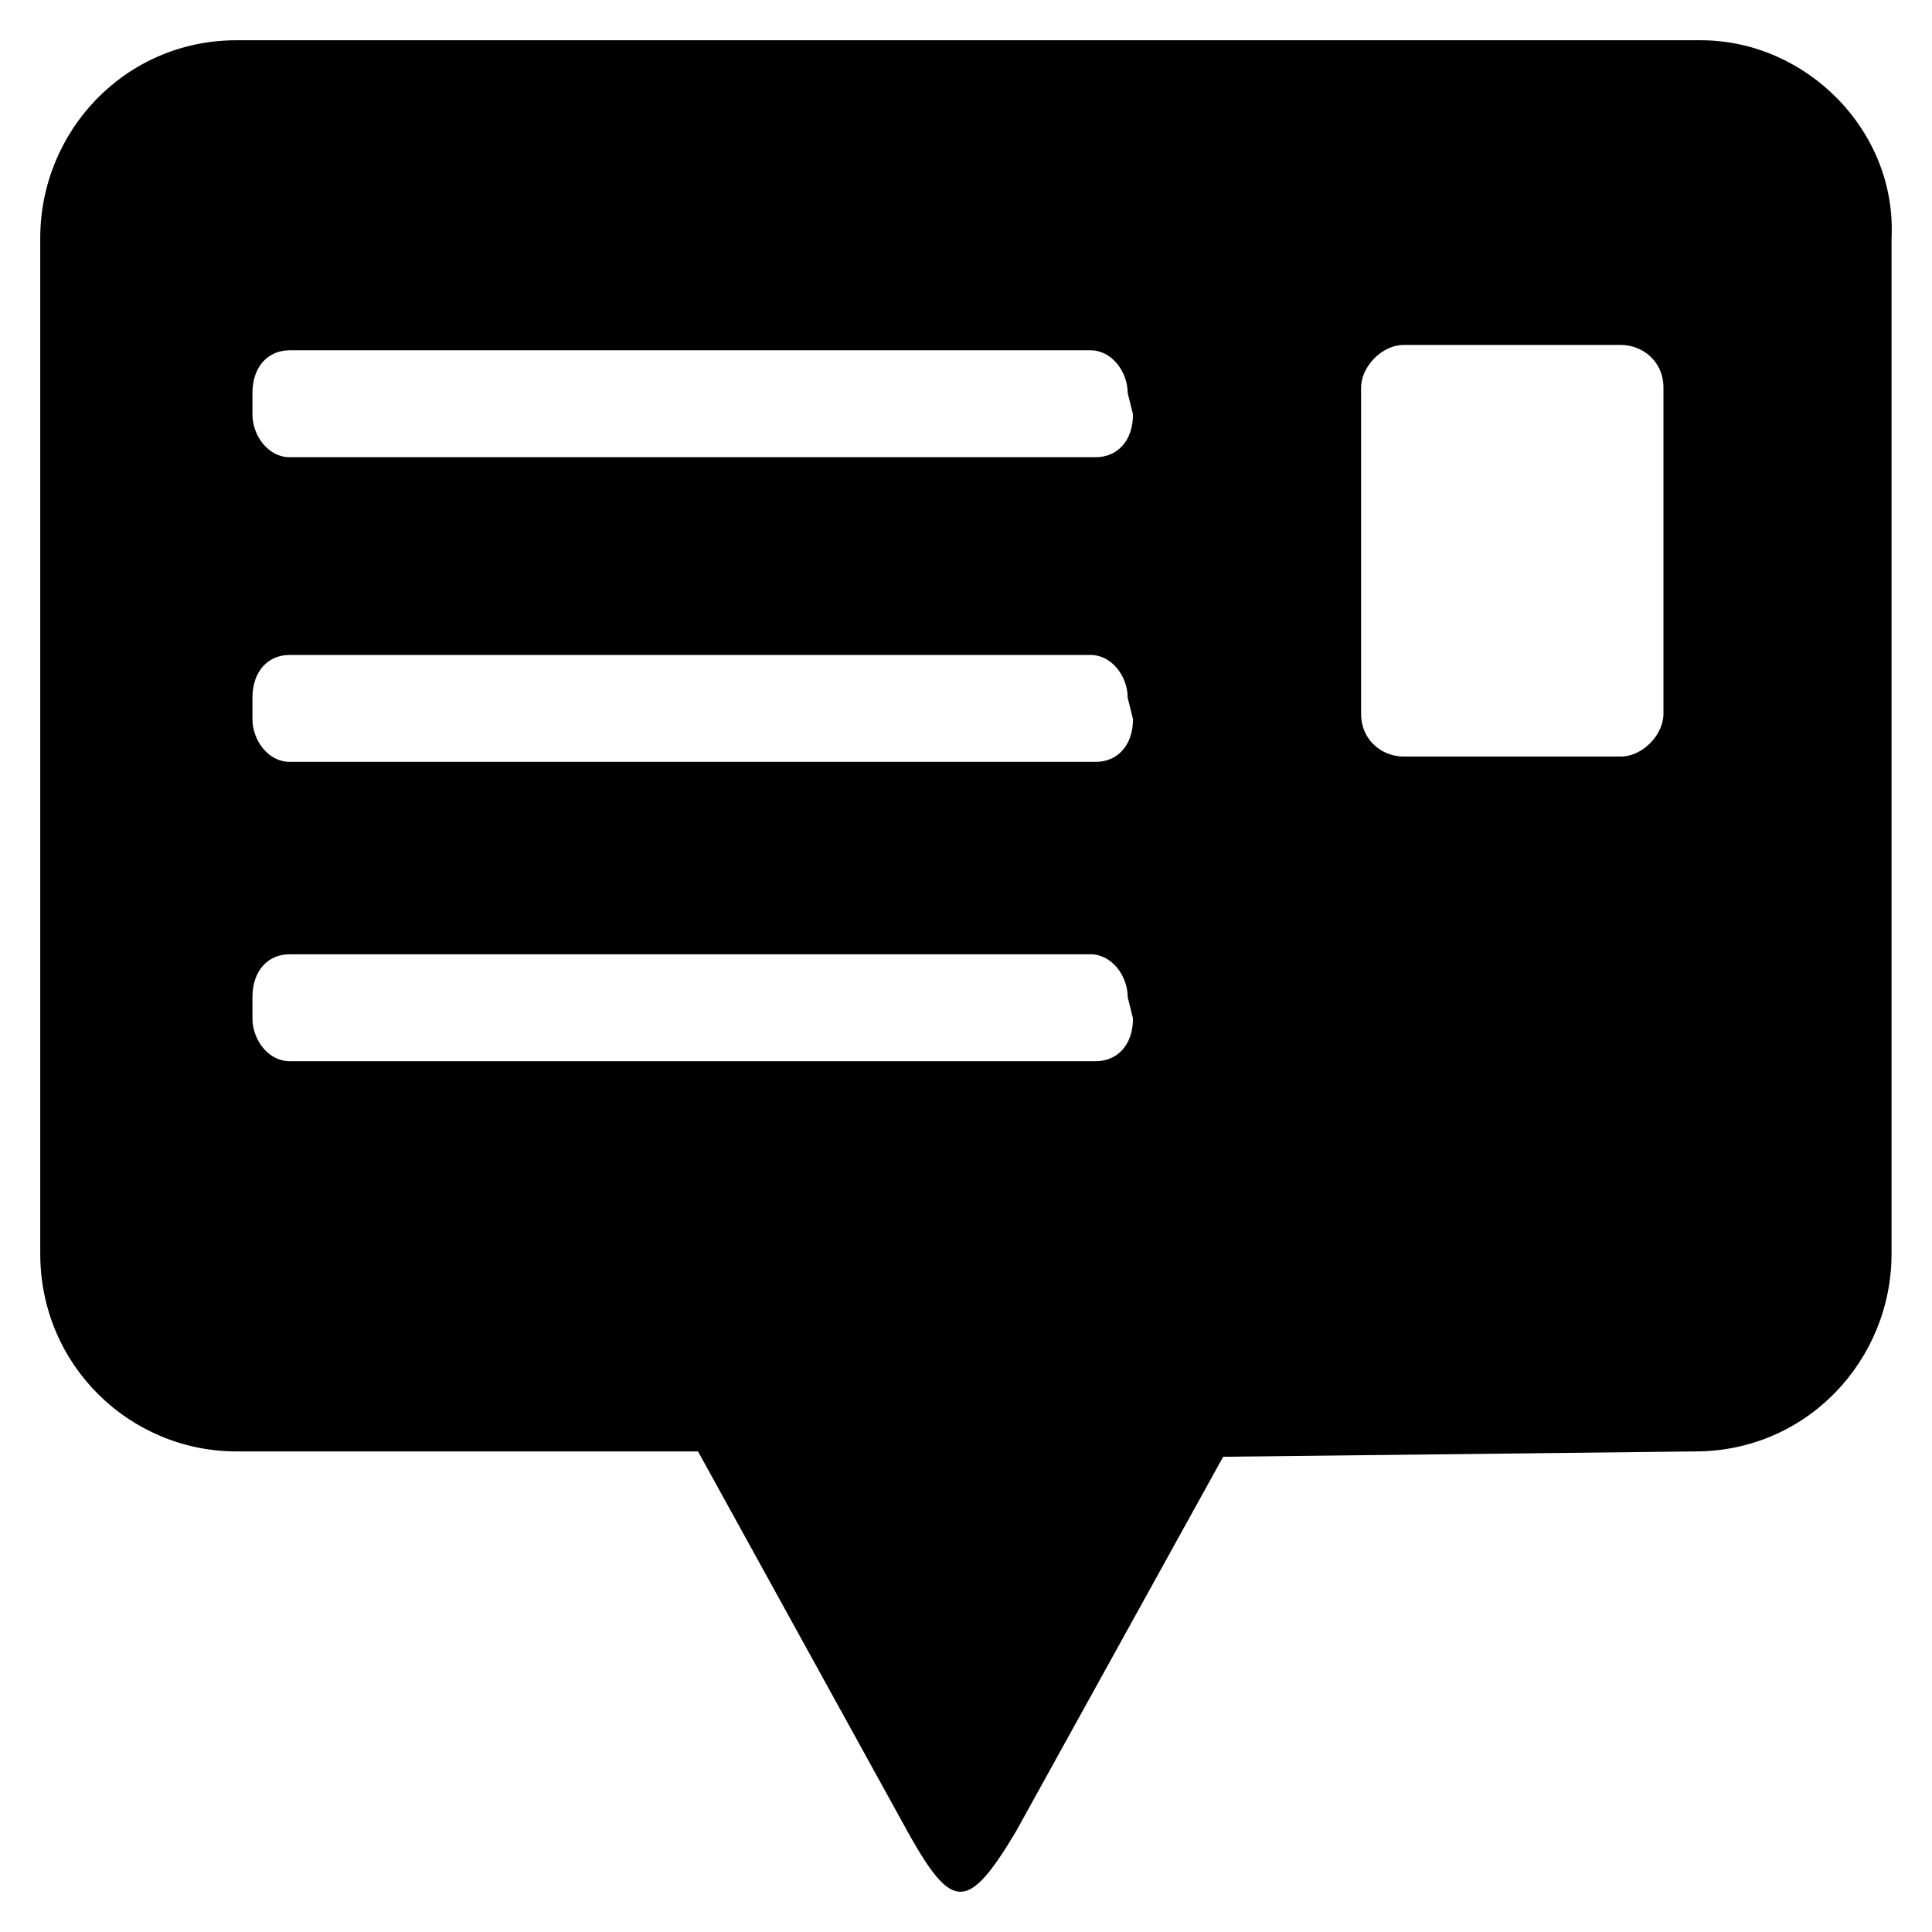 <svg viewBox="0 0 48 48" xmlns="http://www.w3.org/2000/svg">
	<path
		d="M42.25 1H5.876C3.109 1 1 3.258 1 5.914V31.146C1 33.935 3.24 36.06 5.876 36.06H17.342L22.613 45.622C23.668 47.481 24.063 47.481 25.249 45.489L30.389 36.193L42.118 36.06C44.886 36.06 46.995 33.802 46.995 31.146V5.914C47.126 3.258 44.886 1 42.25 1ZM28.149 25.303C28.149 25.967 27.753 26.365 27.226 26.365H7.194C6.667 26.365 6.272 25.834 6.272 25.303V24.772C6.272 24.108 6.667 23.709 7.194 23.709H27.094C27.621 23.709 28.017 24.241 28.017 24.772L28.149 25.303ZM28.149 17.866C28.149 18.53 27.753 18.928 27.226 18.928H7.194C6.667 18.928 6.272 18.397 6.272 17.866V17.335C6.272 16.671 6.667 16.272 7.194 16.272H27.094C27.621 16.272 28.017 16.803 28.017 17.335L28.149 17.866ZM28.149 10.296C28.149 10.96 27.753 11.359 27.226 11.359H7.194C6.667 11.359 6.272 10.827 6.272 10.296V9.765C6.272 9.101 6.667 8.703 7.194 8.703H27.094C27.621 8.703 28.017 9.234 28.017 9.765L28.149 10.296ZM41.328 17.733C41.328 18.264 40.8 18.796 40.273 18.796H34.87C34.343 18.796 33.816 18.397 33.816 17.733V9.632C33.816 9.101 34.343 8.57 34.87 8.57H40.273C40.8 8.57 41.328 8.968 41.328 9.632V17.733Z"
		fill="currentColor"
	/>
</svg>
